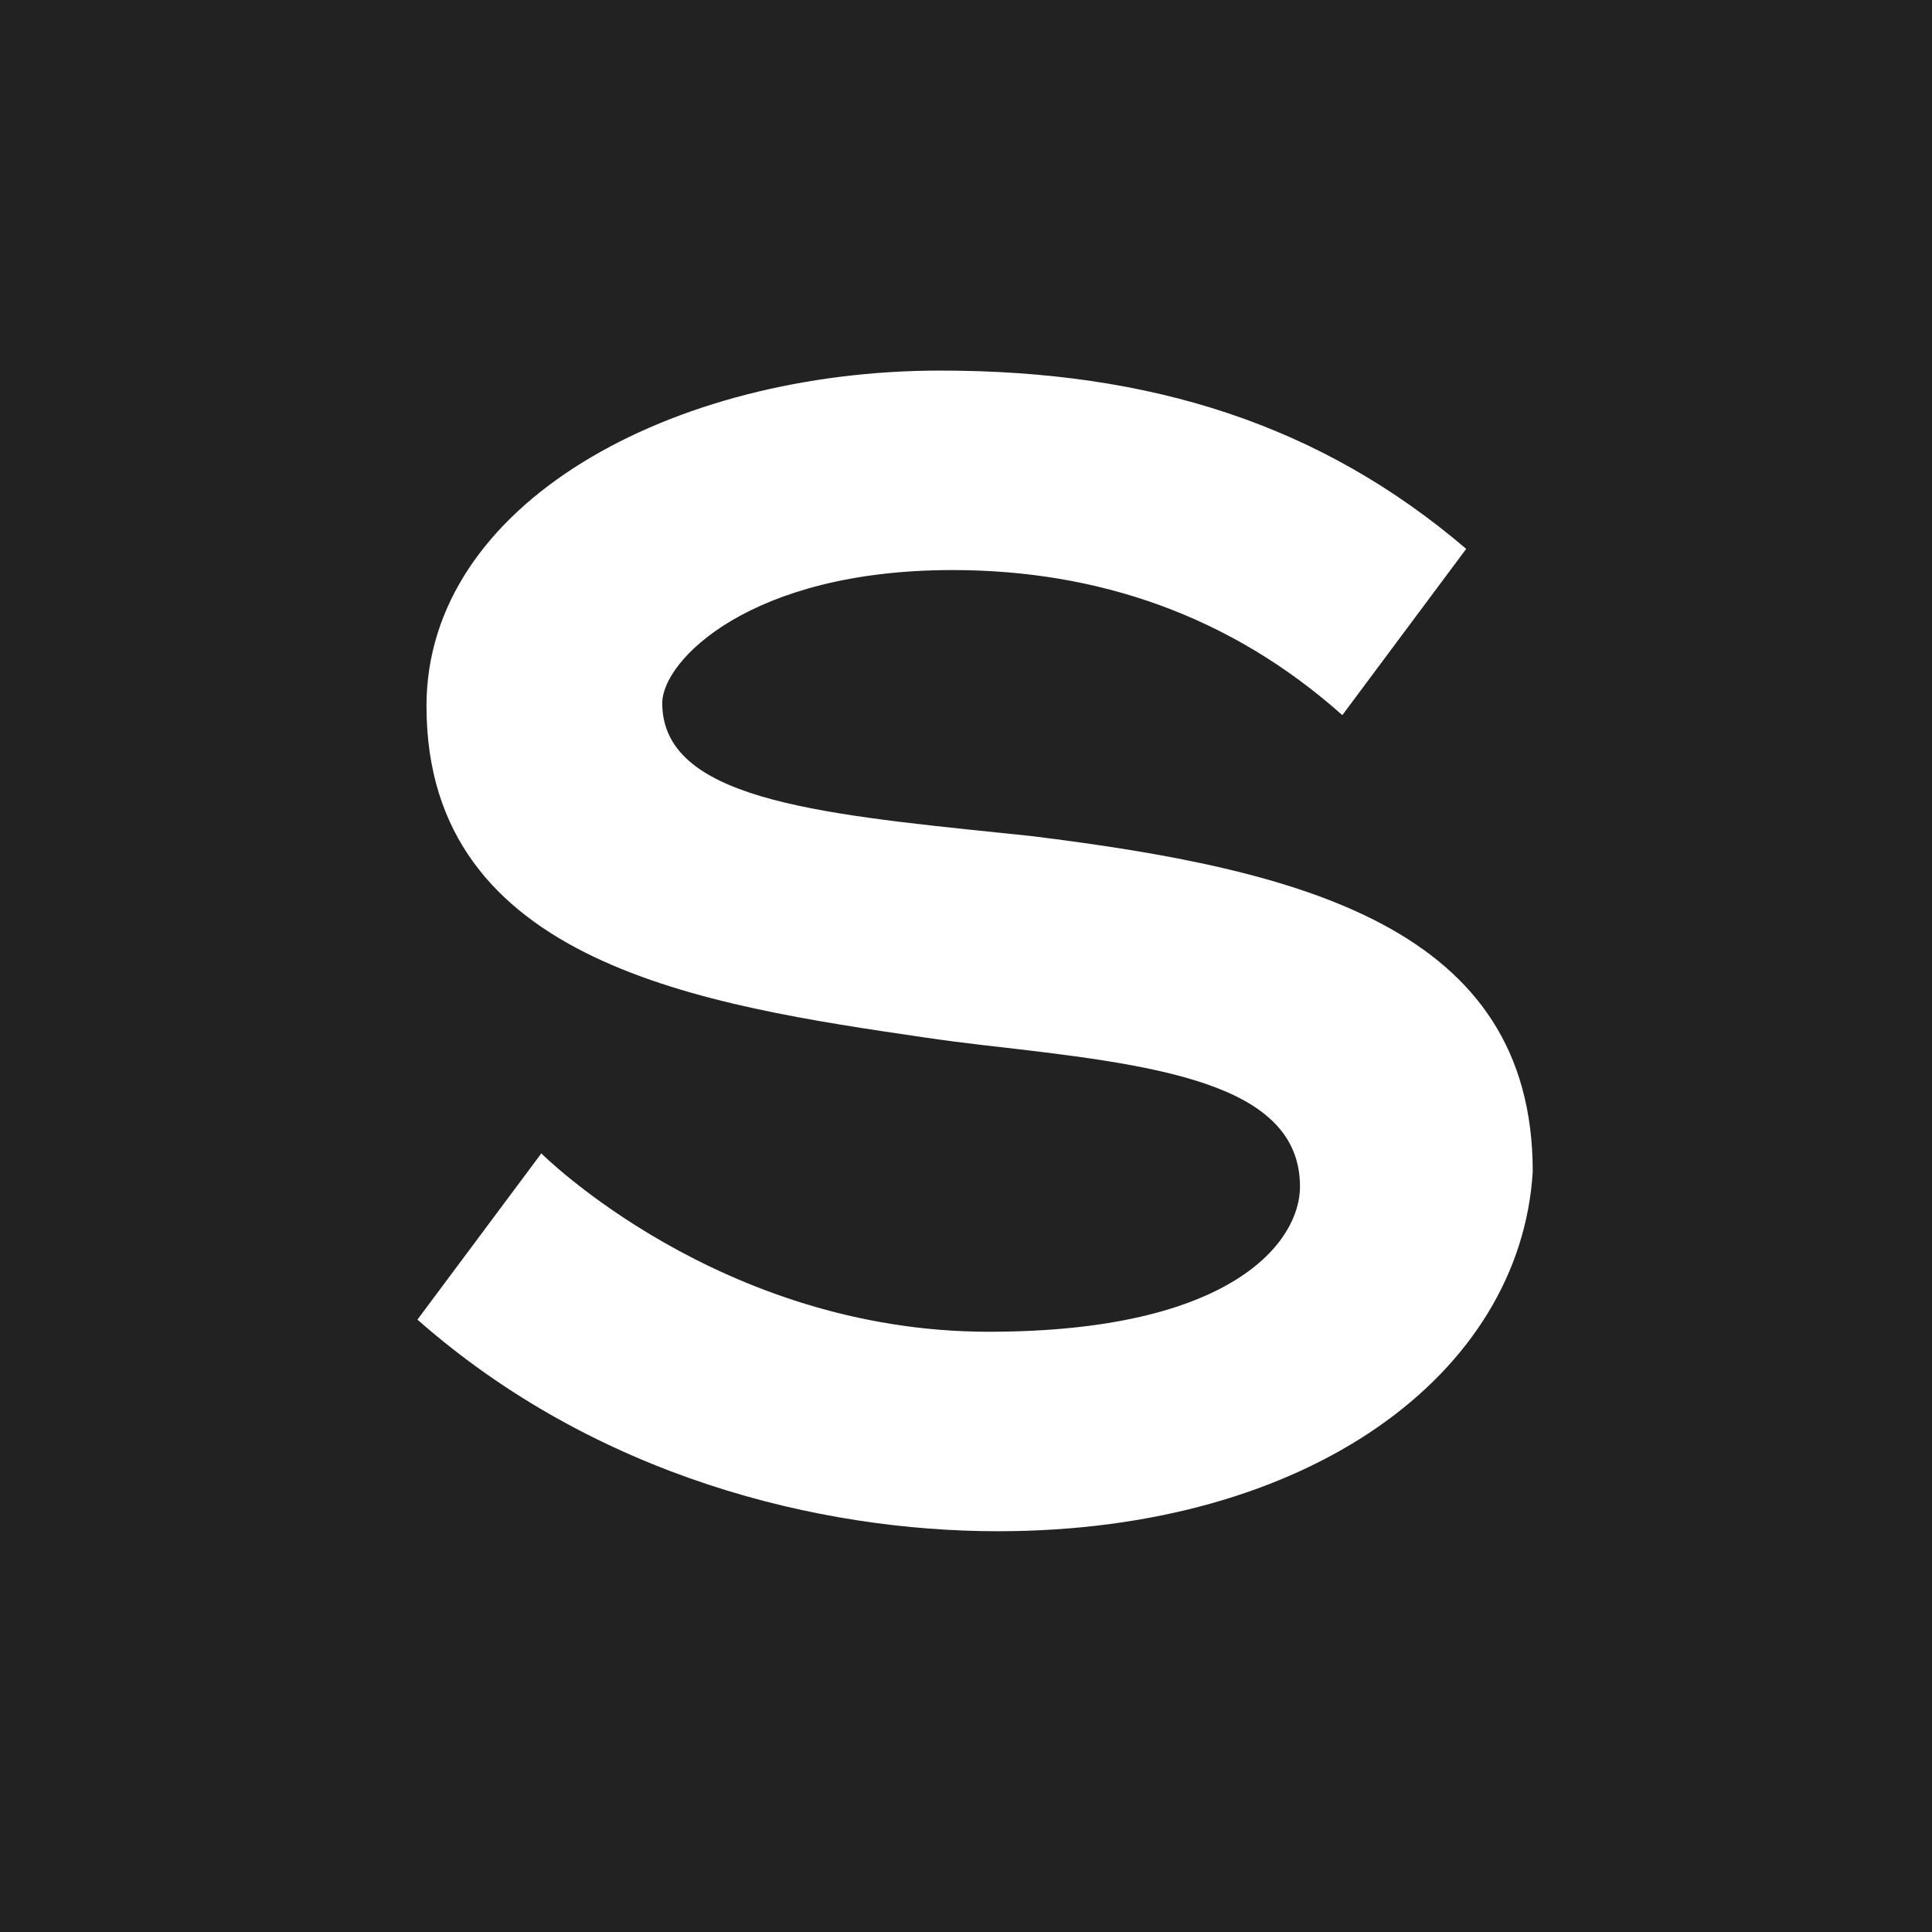 <svg xmlns="http://www.w3.org/2000/svg" width="32" height="32" fill="none" viewBox="0 0 32 32"><g clip-path="url(#clip0_103_2746)"><path fill="#222" fill-rule="evenodd" d="M0 32V0H32V32H0ZM6.914 21.857C9.867 24.46 13.572 25.362 16.526 25.362C21.682 25.362 25.186 22.758 25.387 19.404C25.387 15.349 21.532 14.398 17.076 13.847C16.914 13.83 16.753 13.814 16.594 13.797C13.462 13.474 10.969 13.217 10.969 11.645C10.969 10.944 12.421 9.442 15.775 9.442C18.178 9.442 20.38 10.193 22.233 11.845L24.285 9.091C21.882 7.039 19.079 6.138 15.575 6.138C11.119 6.138 7.064 8.341 7.064 11.695C7.064 15.974 11.682 16.651 15.33 17.186C15.658 17.234 15.978 17.275 16.296 17.312C19.09 17.631 21.532 17.91 21.532 19.655C21.532 20.556 20.43 22.058 16.375 22.058C11.92 22.058 8.966 19.104 8.966 19.104L6.914 21.857Z" clip-rule="evenodd"/></g><defs><clipPath id="clip0_103_2746"><rect width="32" height="32" fill="#fff"/></clipPath></defs></svg>